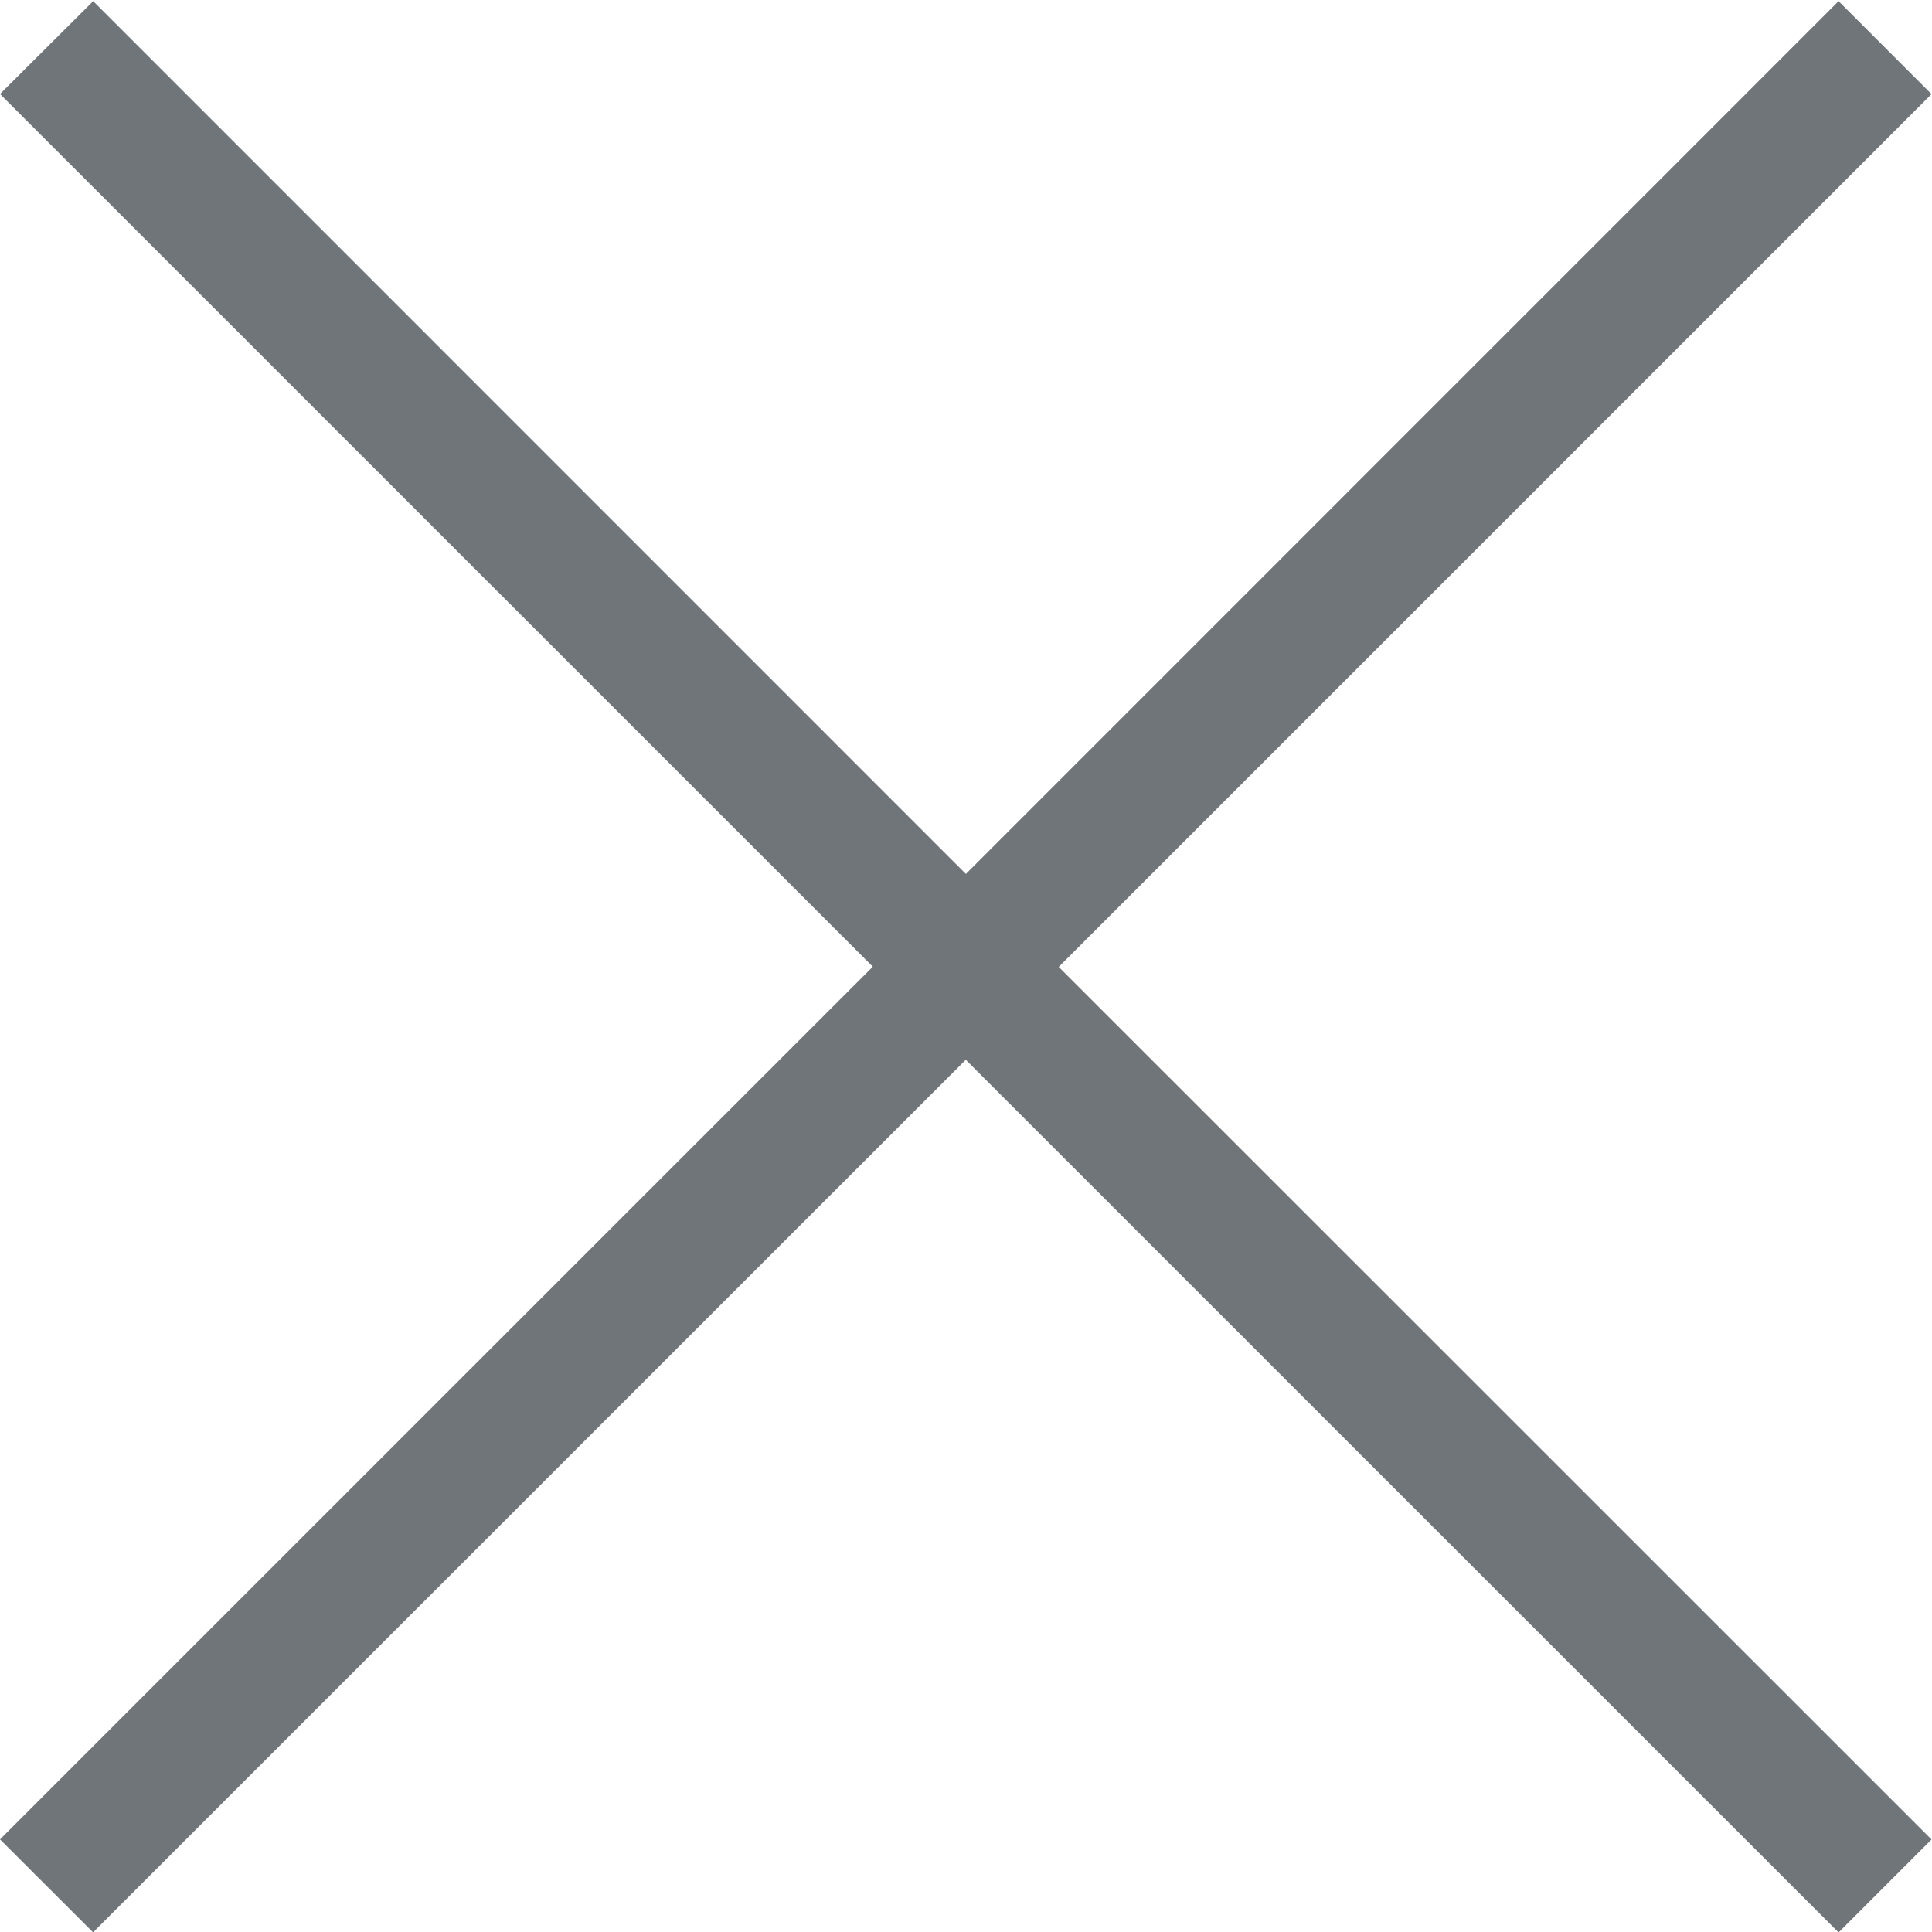 <svg xmlns="http://www.w3.org/2000/svg" viewBox="0 0 17 17"><path fill="#70757a" d="M.819 17.003 0 16.185l7.68-7.679L0 .827.82.01l7.679 7.68L16.178.01l.818.818-7.68 7.68 7.68 7.678-.818.818-7.68-7.679z"/></svg>
